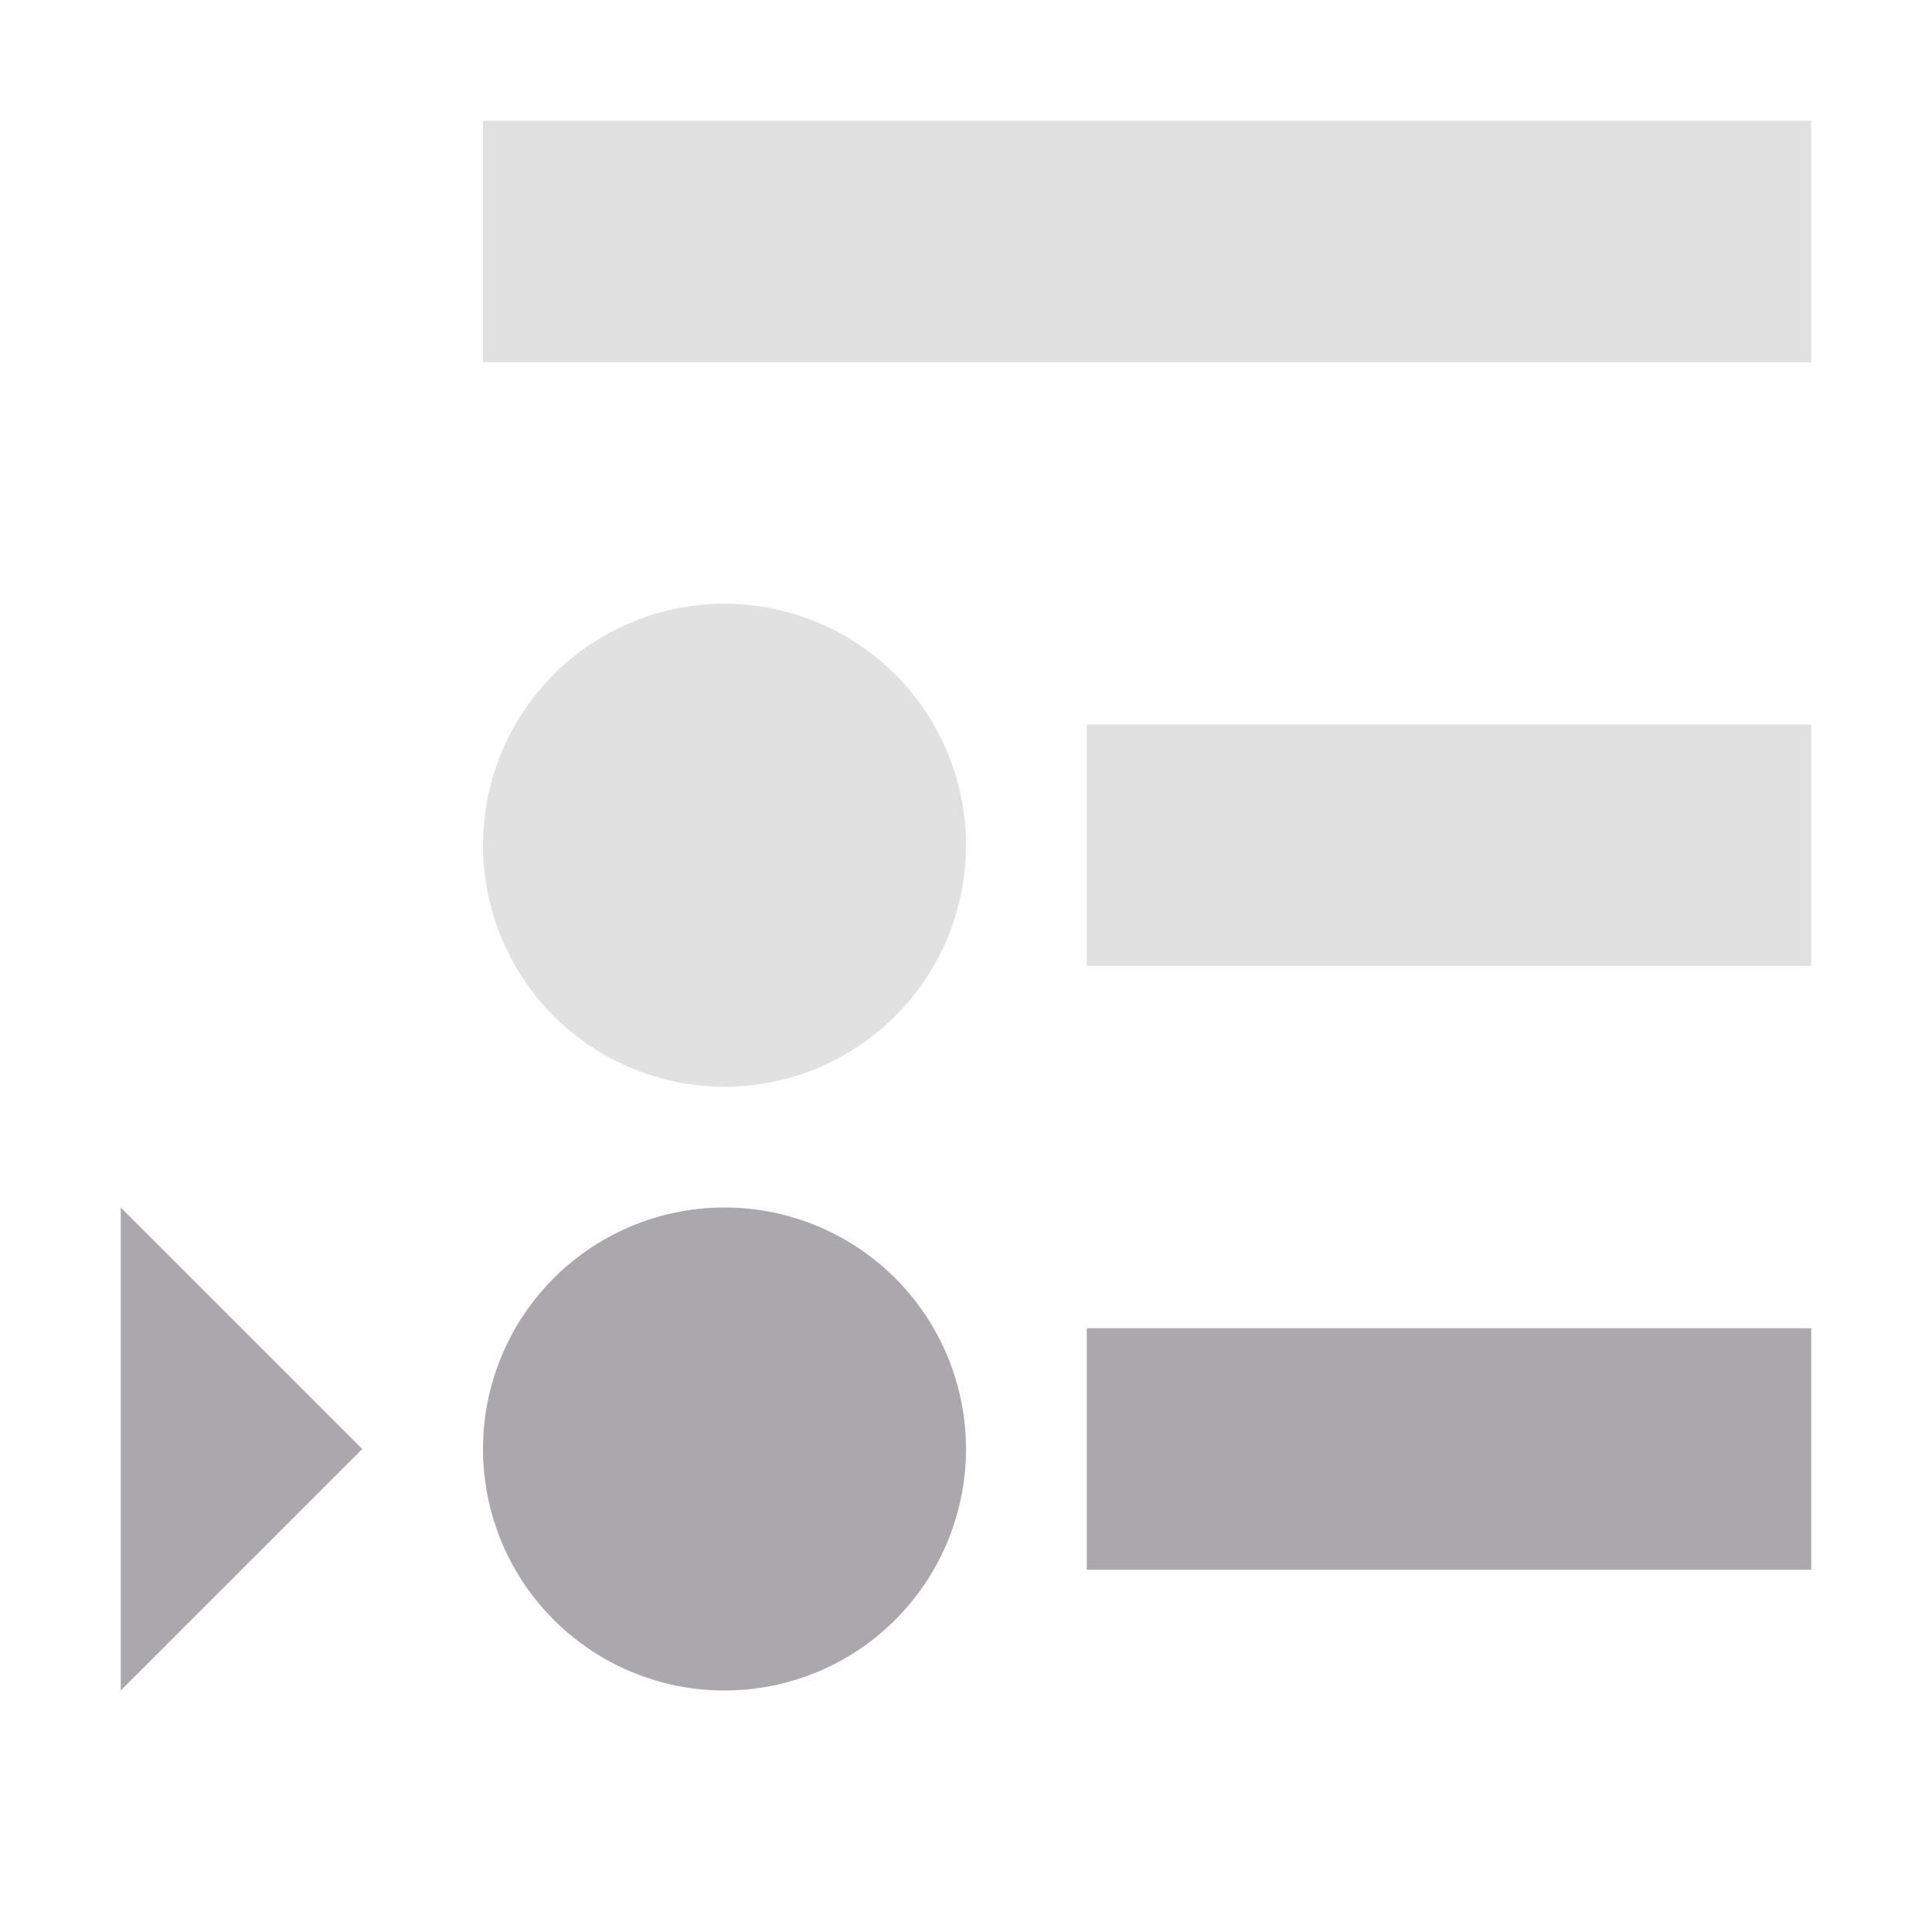 <svg viewBox="0 0 16 16" xmlns="http://www.w3.org/2000/svg"><g fill="#aaa8ac"><path d="m4 1v2h11v-2zm2 4a2 2 0 0 0 -2 2 2 2 0 0 0 2 2 2 2 0 0 0 2-2 2 2 0 0 0 -2-2zm3 1v2h6v-2z" opacity=".35"/><path d="m1 10v4l2-2zm5 0a2 2 0 0 0 -2 2 2 2 0 0 0 2 2 2 2 0 0 0 2-2 2 2 0 0 0 -2-2zm3 1v2h6v-2z"/></g></svg>